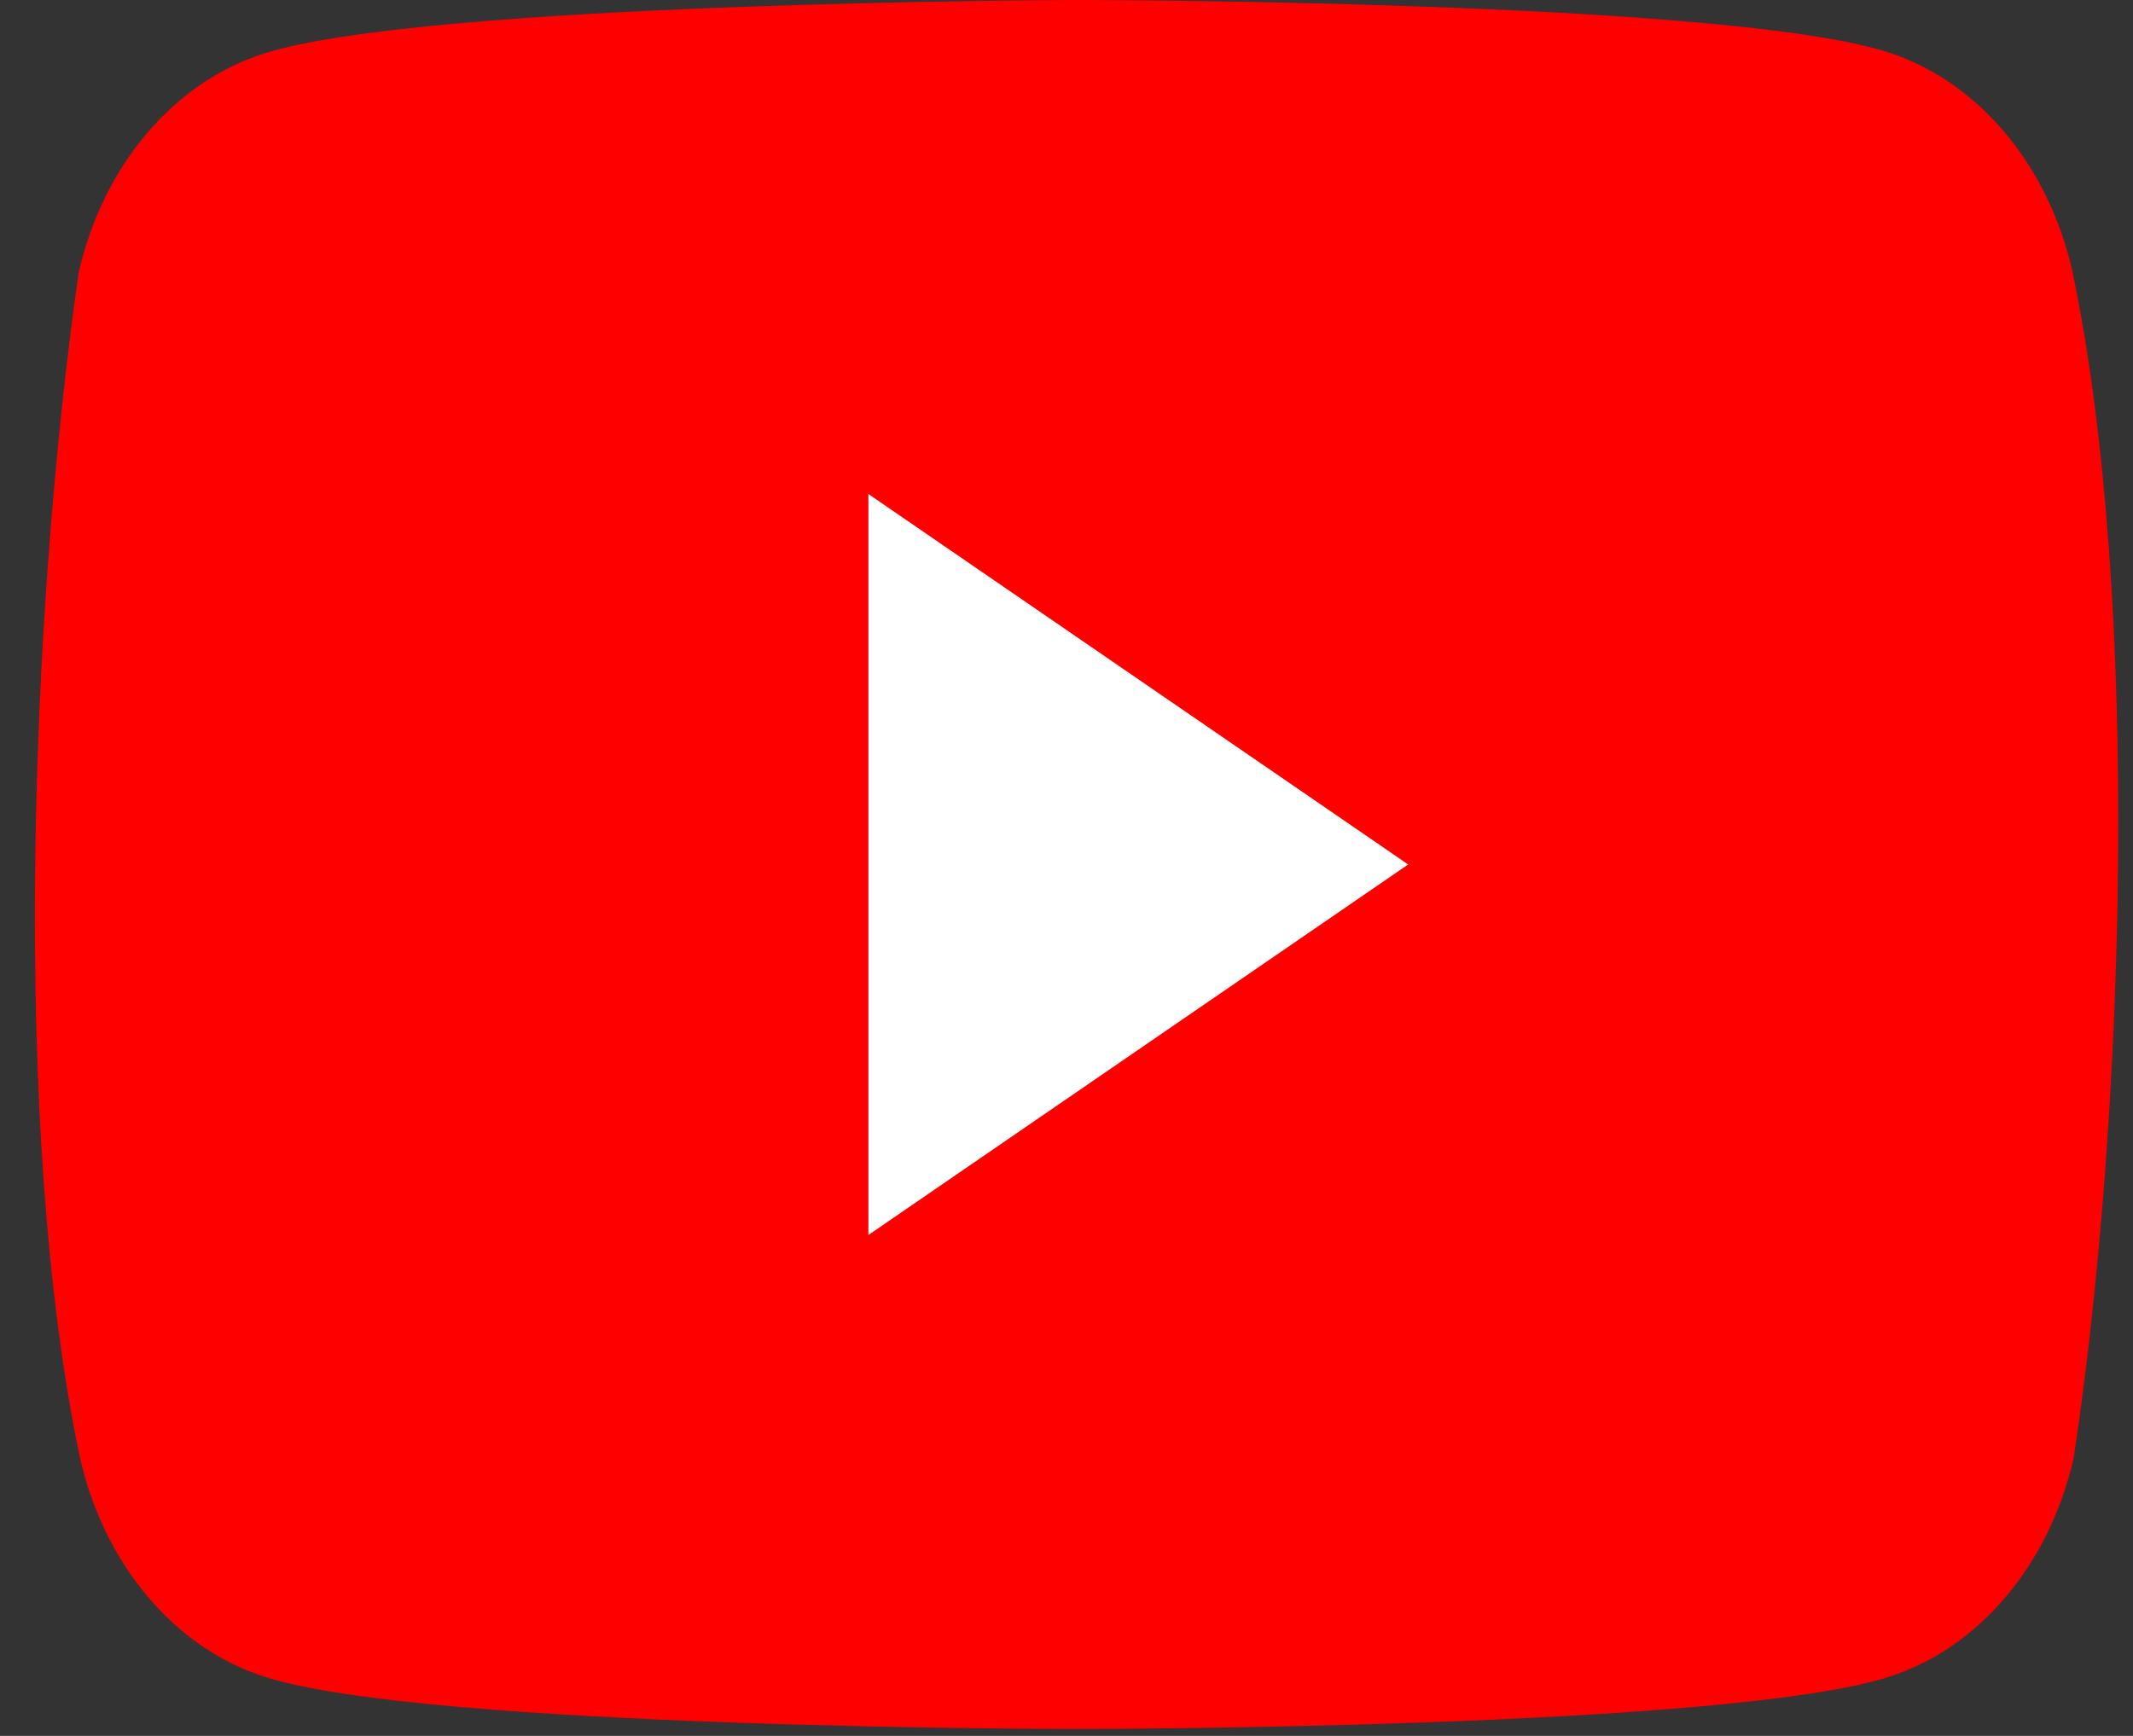 <svg width="43" height="35" viewBox="0 0 43 35" fill="none" xmlns="http://www.w3.org/2000/svg">
<rect x="0" y="0" width="43" height="35" fill="#333333" stroke="none"/>
<g id="logos:youtube-icon" clip-path="url(#clip0_88_324)">
<path id="Vector" d="M41.776 5.459C41.535 4.404 41.065 3.442 40.413 2.669C39.76 1.896 38.949 1.339 38.059 1.054C34.799 0 21.682 0 21.682 0C21.682 0 8.564 0.032 5.304 1.085C4.414 1.371 3.603 1.928 2.95 2.701C2.298 3.474 1.828 4.436 1.587 5.491C0.602 12.355 0.219 22.813 1.615 29.402C1.855 30.457 2.325 31.419 2.978 32.192C3.63 32.965 4.441 33.522 5.332 33.807C8.591 34.861 21.709 34.861 21.709 34.861C21.709 34.861 34.826 34.861 38.085 33.807C38.976 33.522 39.787 32.965 40.439 32.192C41.092 31.419 41.562 30.457 41.803 29.402C42.842 22.529 43.163 12.077 41.776 5.459Z" fill="#FF0000"/>
<path id="Vector_2" d="M17.506 24.901L28.388 17.43L17.506 9.96V24.901Z" fill="white"/>
</g>
<defs>
<clipPath id="clip0_88_324">
<rect width="42" height="35" fill="white" transform="translate(0.703)"/>
</clipPath>
</defs>
</svg>
